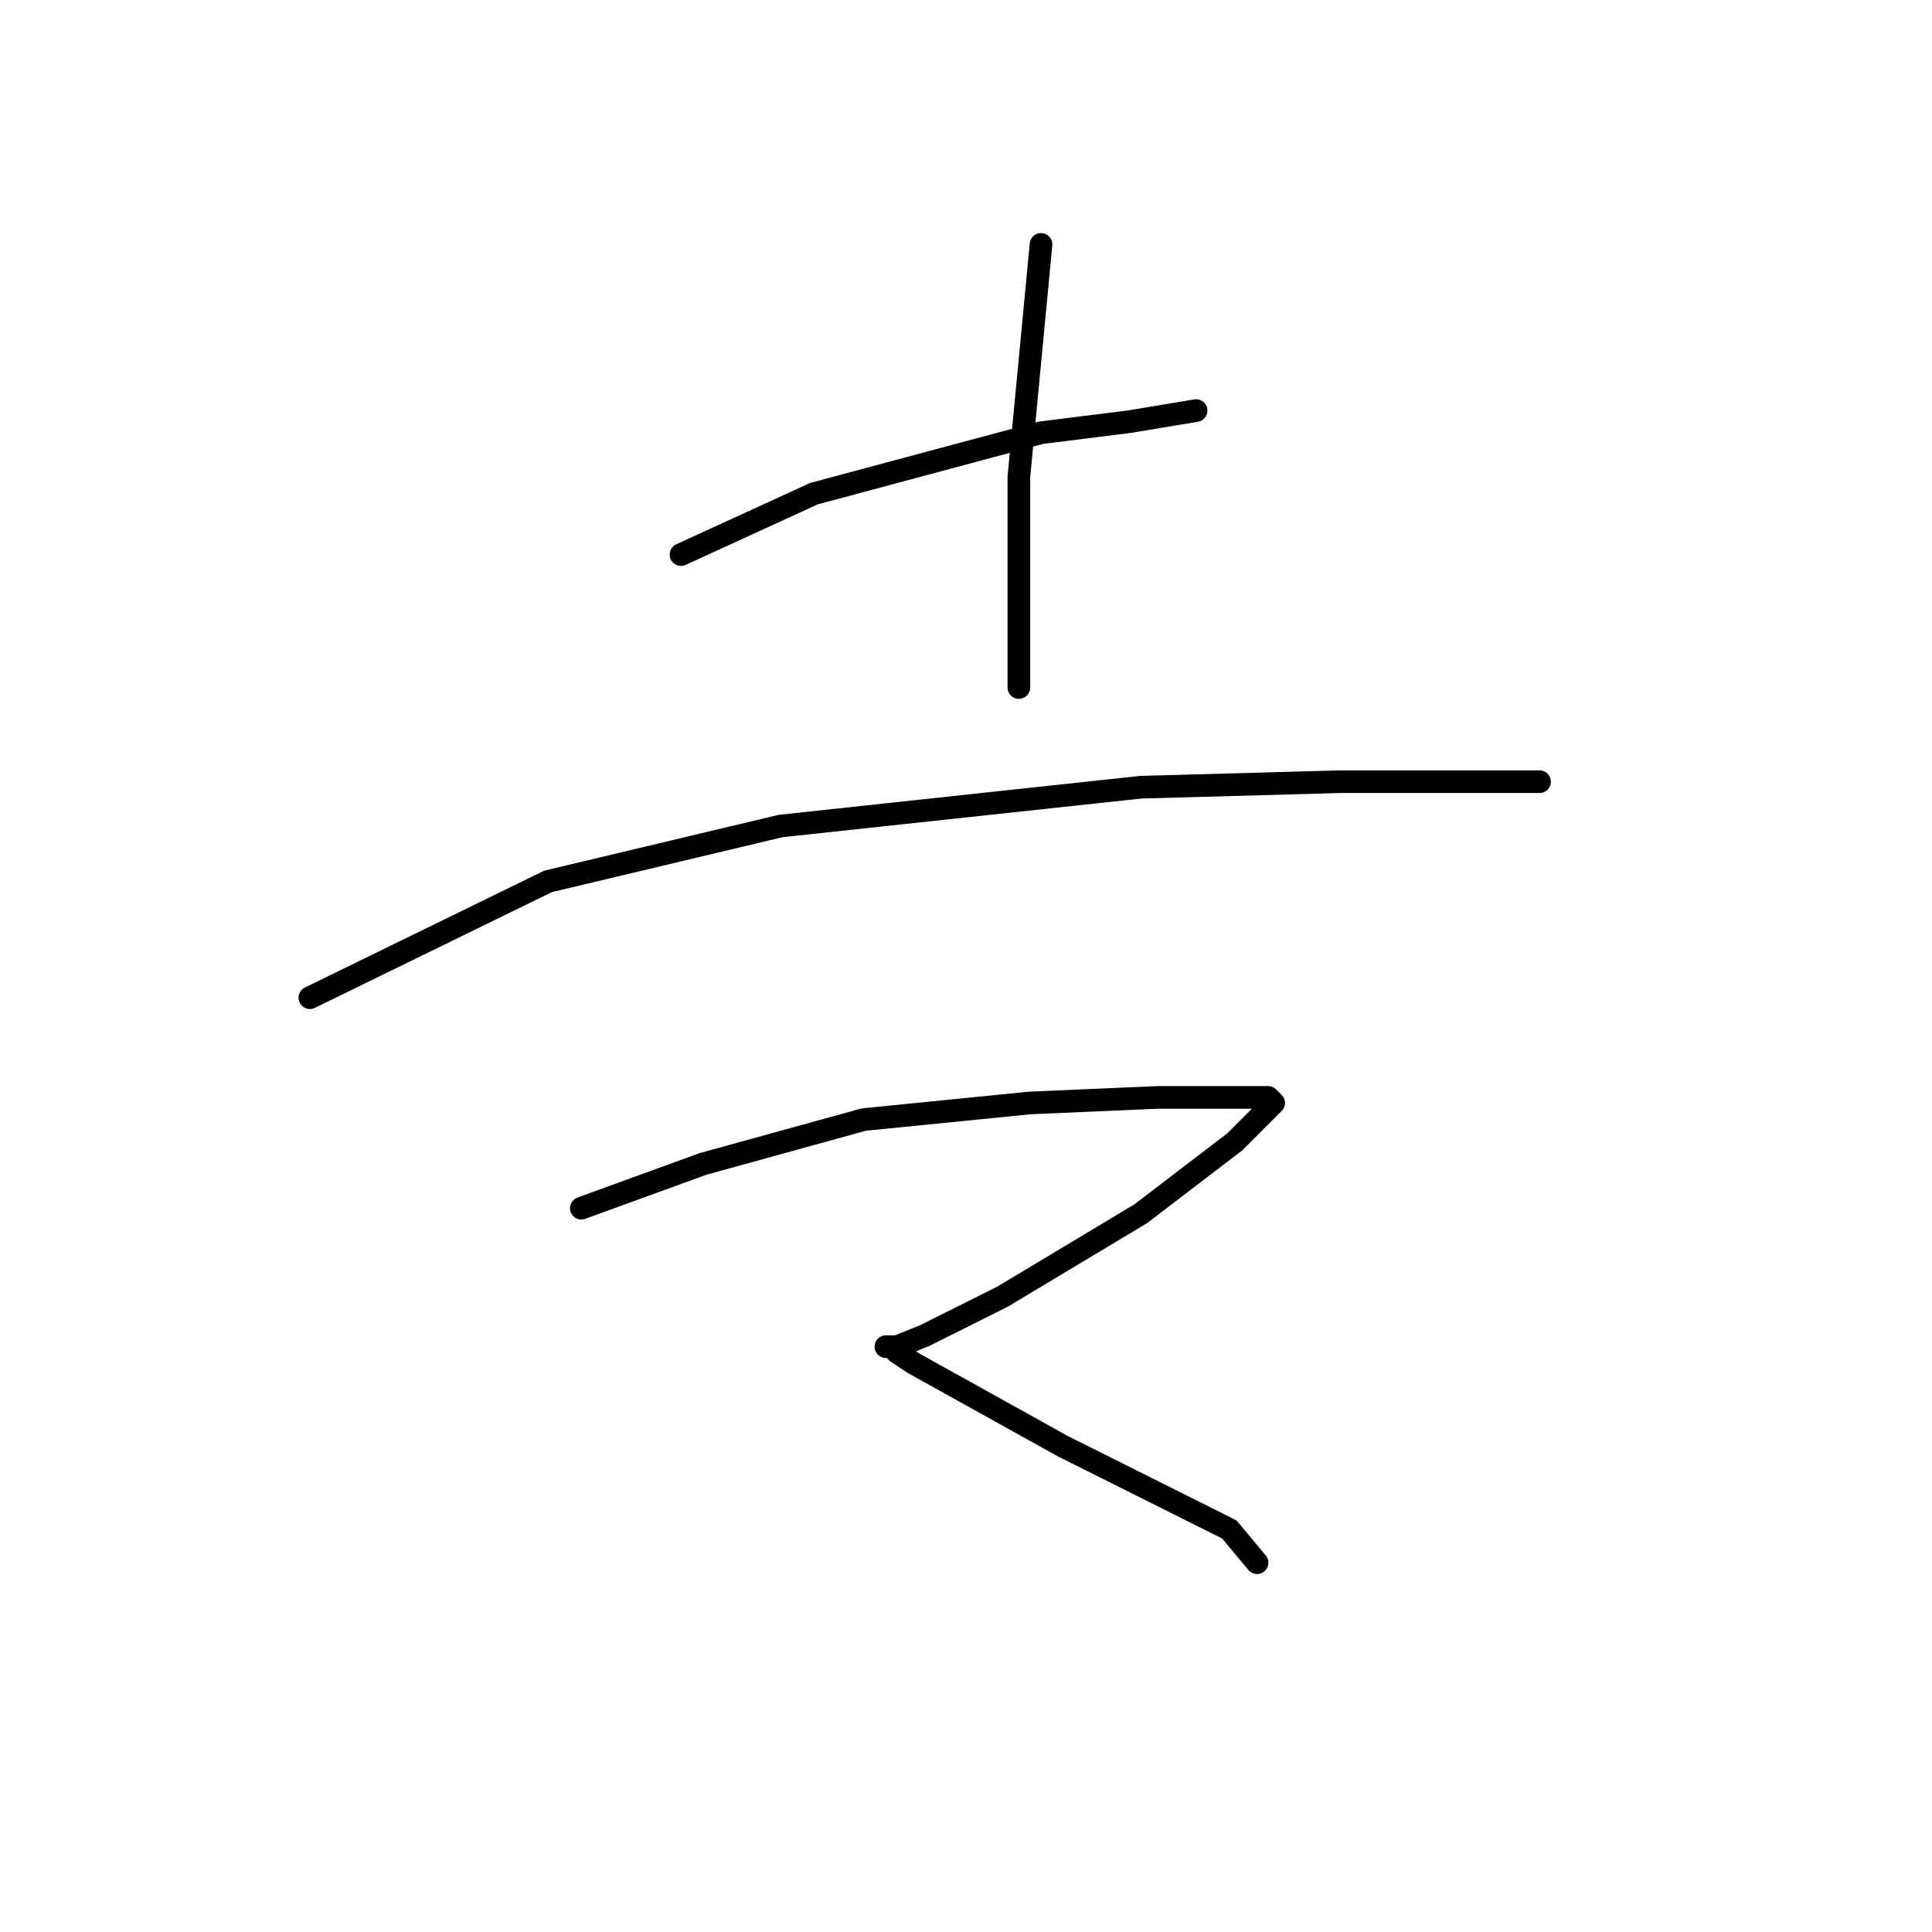 <?xml version="1.0" standalone="no"?>
    <svg width="256" height="256" xmlns="http://www.w3.org/2000/svg" version="1.1">
    <polyline stroke="black" stroke-width="3" stroke-linecap="round" fill="transparent" stroke-linejoin="round" points="90.234 73.486 107.849 65.413 137.941 57.339 149.684 55.871 158.492 54.404 158.492 54.404 " />
        <polyline stroke="black" stroke-width="3" stroke-linecap="round" fill="transparent" stroke-linejoin="round" points="137.941 32.385 135.005 63.211 135.005 75.688 135.005 85.963 135.005 91.101 135.005 91.101 " />
        <polyline stroke="black" stroke-width="3" stroke-linecap="round" fill="transparent" stroke-linejoin="round" points="41.059 132.202 72.619 116.789 103.445 109.45 151.152 104.312 177.574 103.578 194.455 103.578 203.997 103.578 203.997 103.578 " />
        <polyline stroke="black" stroke-width="3" stroke-linecap="round" fill="transparent" stroke-linejoin="round" points="77.023 160.093 93.17 154.221 114.455 148.349 136.473 146.147 153.354 145.414 165.831 145.414 168.033 145.414 168.767 146.147 163.629 151.285 151.152 160.827 132.803 171.836 126.932 174.772 122.528 176.973 118.858 178.441 117.39 178.441 118.124 178.441 118.858 179.175 121.06 180.643 127.666 184.313 140.877 191.652 158.492 200.46 162.895 202.662 166.565 207.065 166.565 207.065 " />
        </svg>